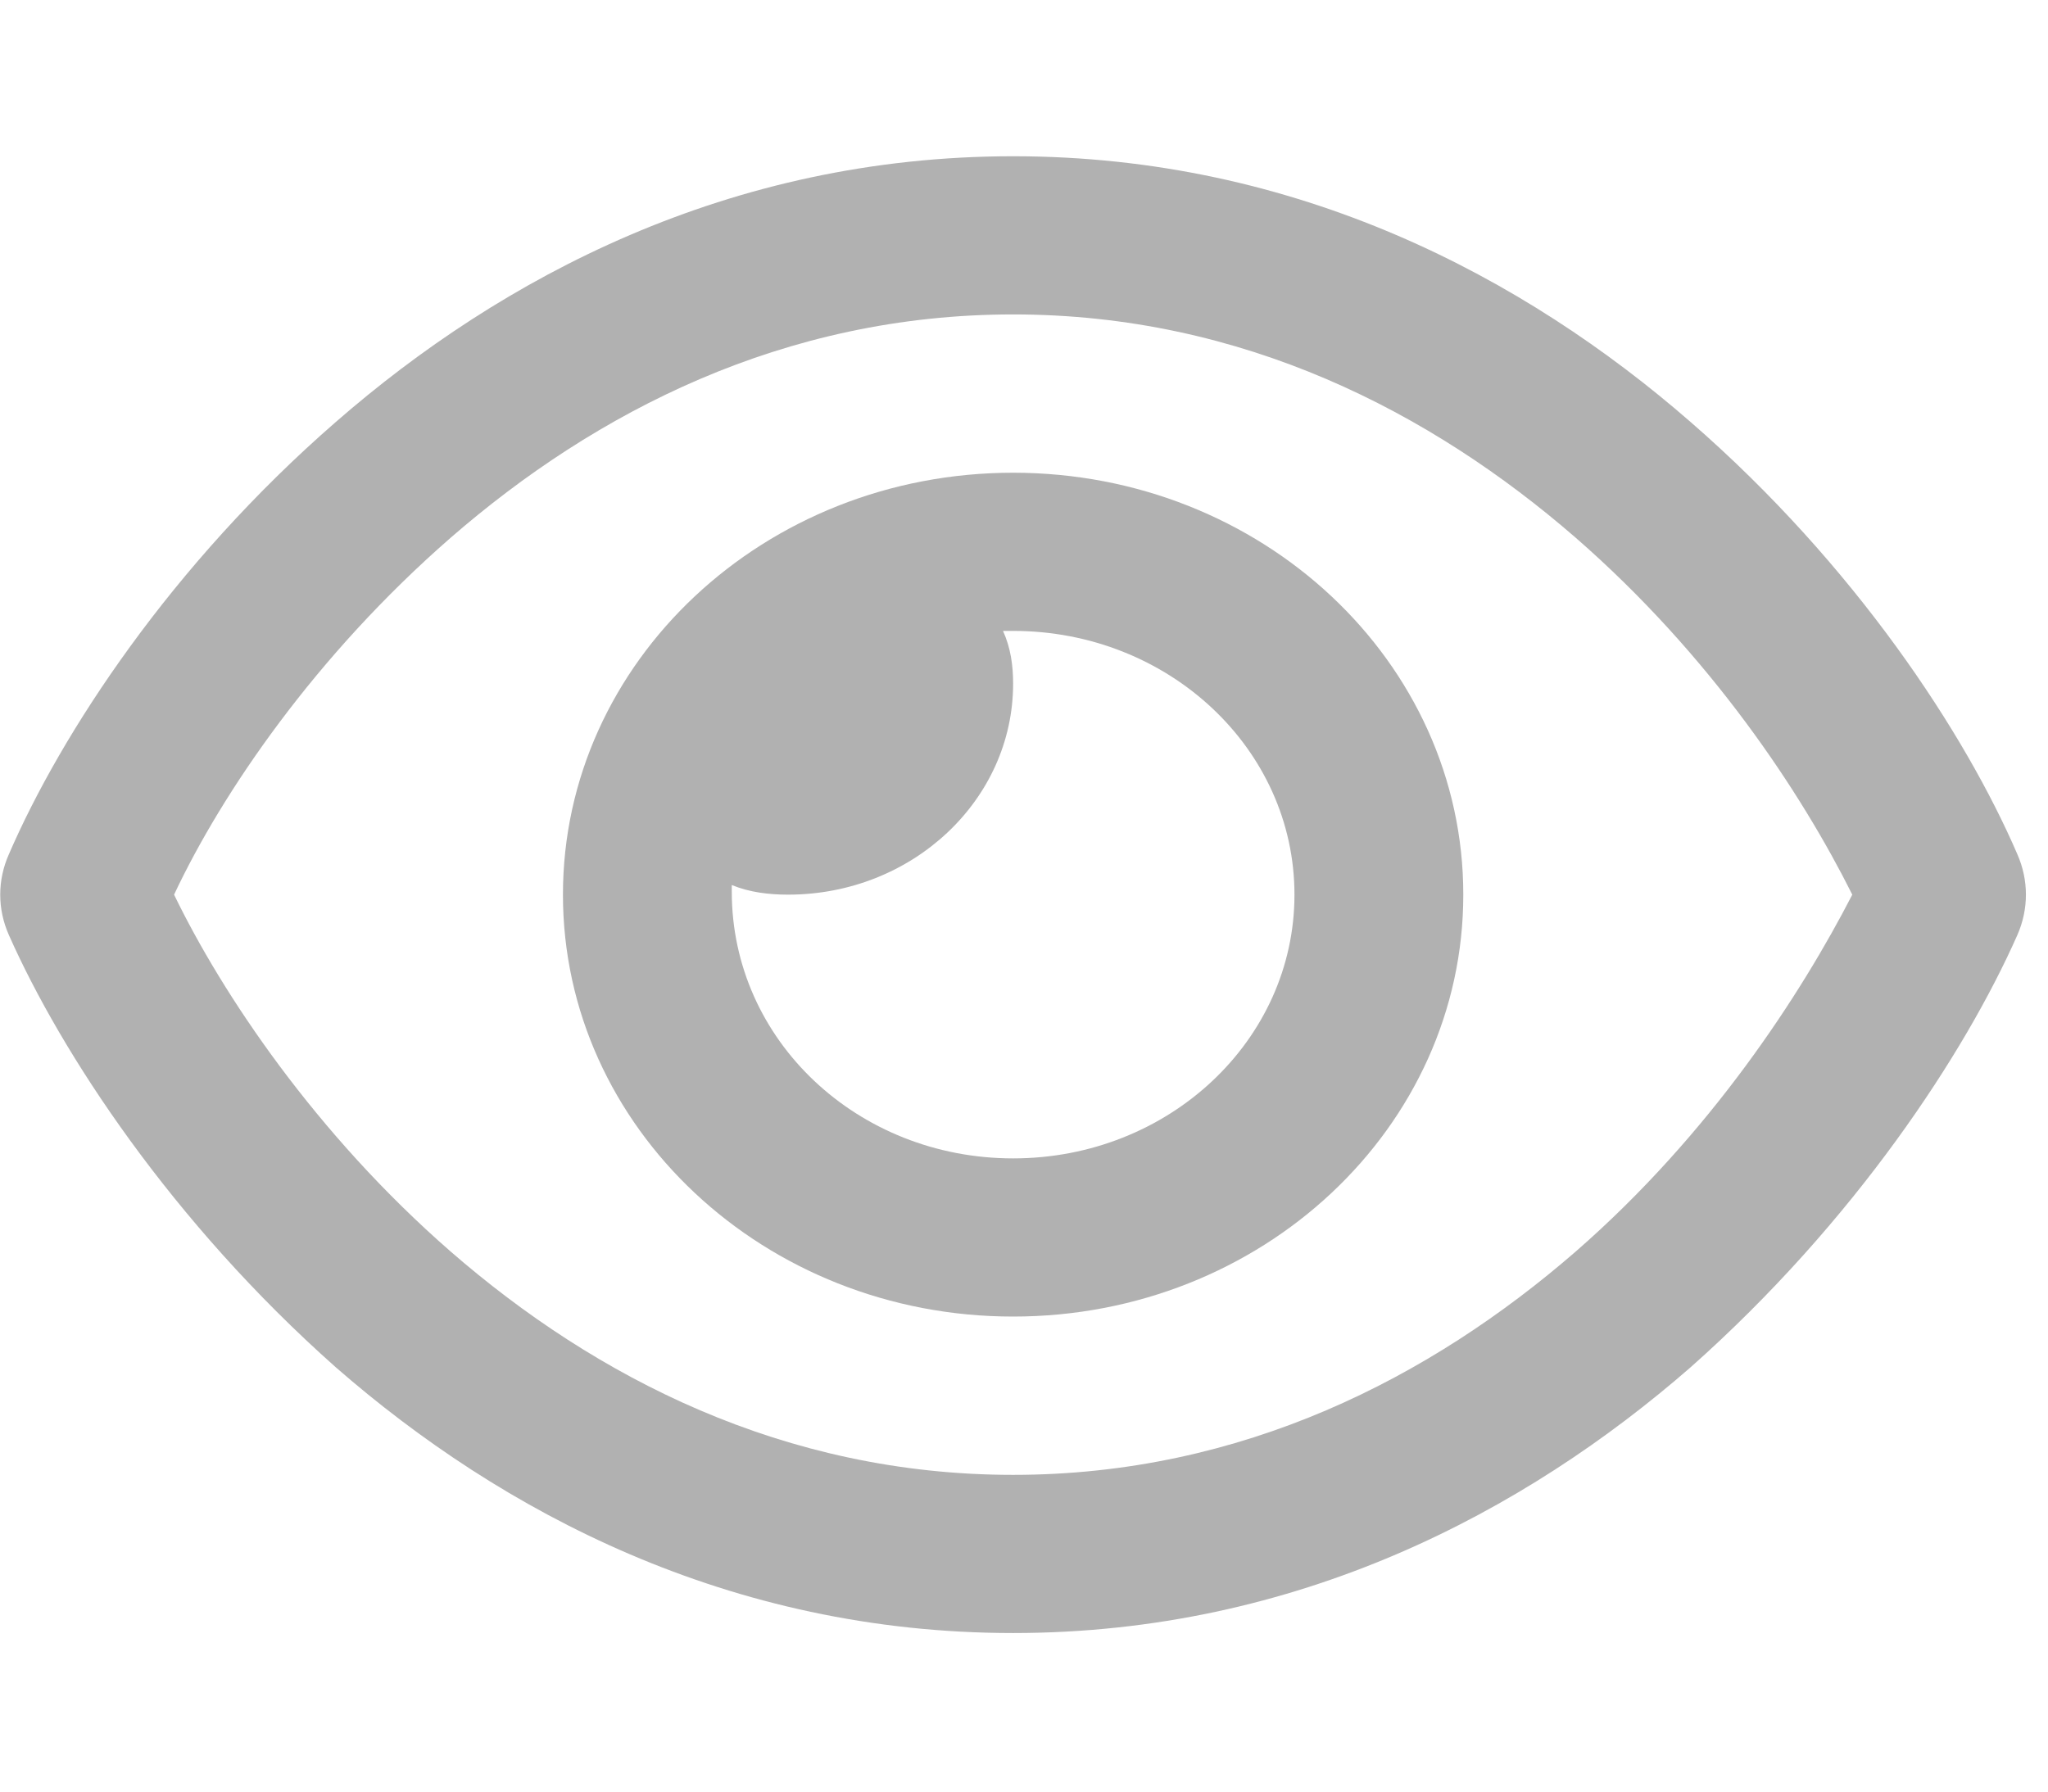 <svg width="16" height="14" viewBox="0 0 16 14" fill="#B1B1B1" xmlns="http://www.w3.org/2000/svg">
    <g clip-path="url(#clip0_153_19933)">
        <path
            d="M4.398 6.991C4.398 5.17 5.973 3.694 7.915 3.694C9.858 3.694 11.432 5.17 11.432 6.991C11.432 8.812 9.858 10.288 7.915 10.288C5.973 10.288 4.398 8.812 4.398 6.991ZM7.915 9.052C9.13 9.052 10.113 8.13 10.113 6.991C10.113 5.852 9.13 4.93 7.915 4.93C7.896 4.93 7.879 4.93 7.836 4.93C7.896 5.062 7.915 5.201 7.915 5.342C7.915 6.252 7.127 6.991 6.157 6.991C6.006 6.991 5.857 6.973 5.717 6.916C5.717 6.958 5.717 6.973 5.717 6.968C5.717 8.13 6.701 9.052 7.915 9.052ZM2.624 3.297C3.917 2.17 5.695 1.221 7.915 1.221C10.135 1.221 11.913 2.17 13.207 3.297C14.493 4.415 15.353 5.731 15.76 6.674C15.85 6.878 15.85 7.104 15.76 7.308C15.353 8.227 14.493 9.544 13.207 10.685C11.913 11.813 10.135 12.761 7.915 12.761C5.695 12.761 3.917 11.813 2.624 10.685C1.338 9.544 0.478 8.227 0.07 7.308C-0.021 7.104 -0.021 6.878 0.07 6.674C0.478 5.731 1.338 4.415 2.624 3.297ZM7.915 2.457C6.124 2.457 4.651 3.22 3.522 4.201C2.464 5.123 1.734 6.195 1.36 6.991C1.734 7.764 2.464 8.859 3.522 9.781C4.651 10.762 6.124 11.525 7.915 11.525C9.707 11.525 11.179 10.762 12.309 9.781C13.367 8.859 14.073 7.764 14.471 6.991C14.073 6.195 13.367 5.123 12.309 4.201C11.179 3.22 9.707 2.457 7.915 2.457Z"
             />
    </g>
</svg>
    